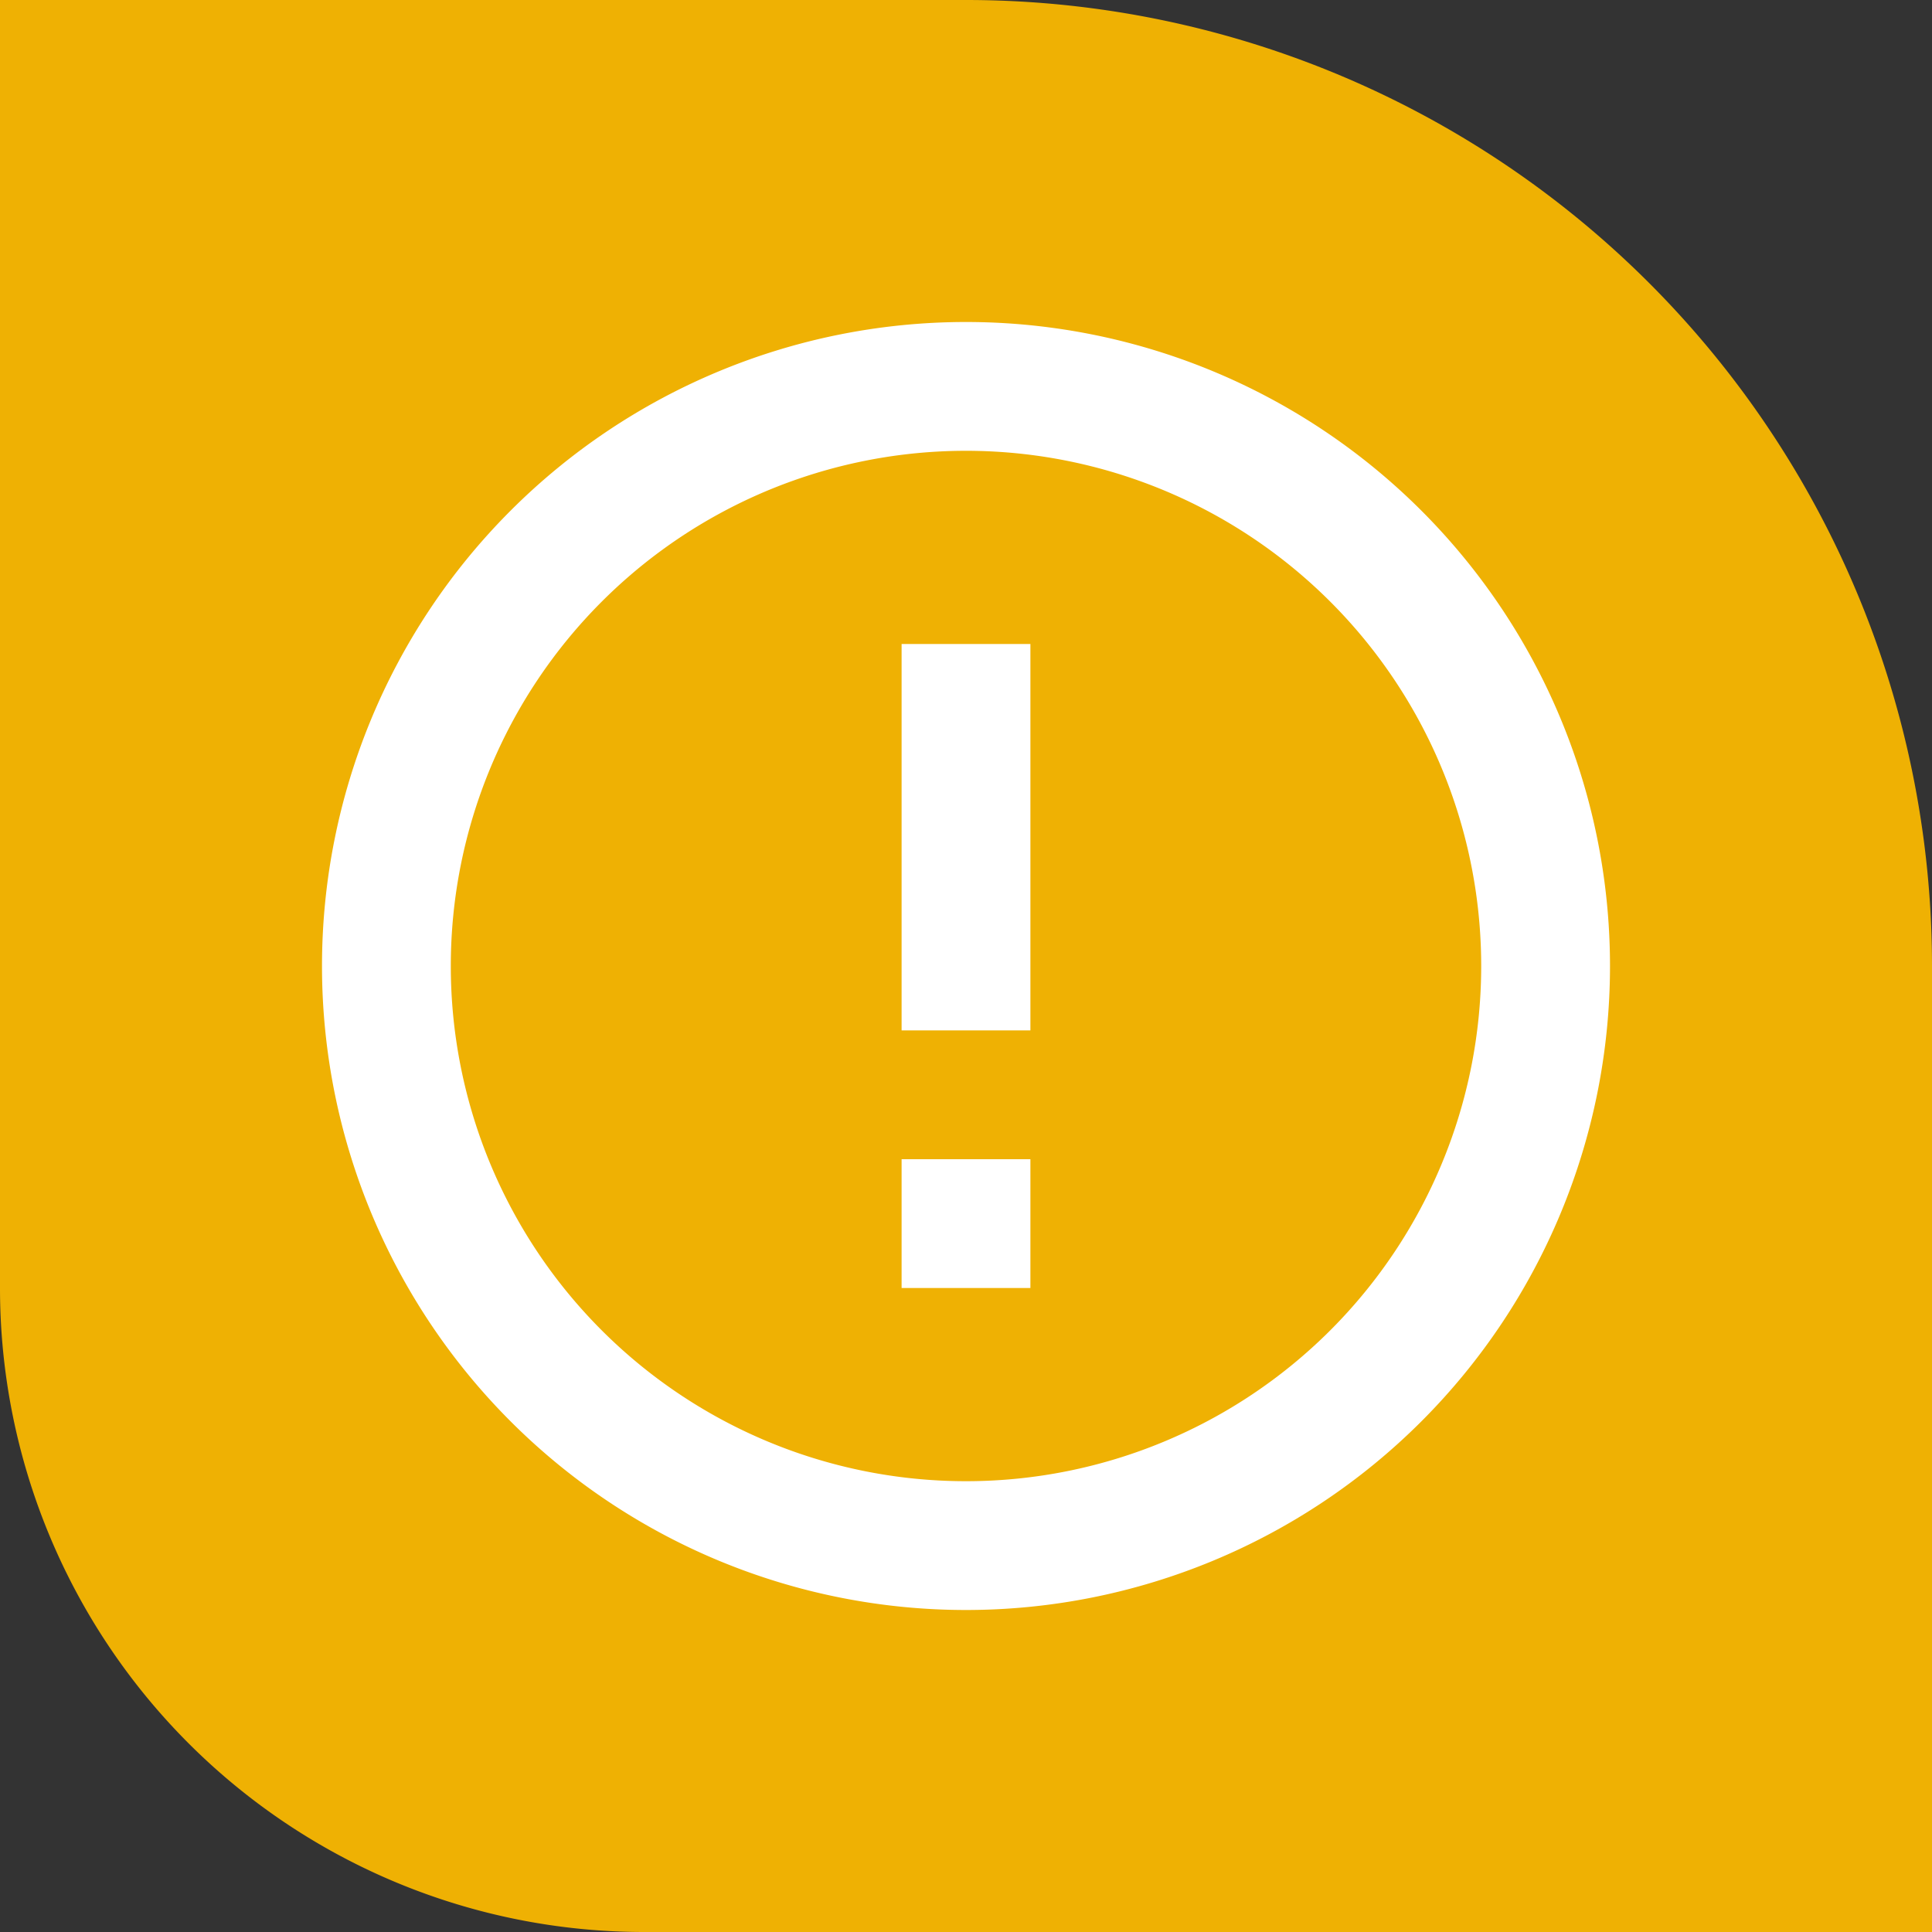 <svg xmlns="http://www.w3.org/2000/svg" width="24" height="24" viewBox="0 0 24 24">
  <rect x="0" y="0" width="24" height="24" fill="#333333" stroke="none"/>
  <g id="Group_75967" data-name="Group 75967" transform="translate(-141 -450)">
    <g id="Group_75515" data-name="Group 75515" transform="translate(-157 234)">
      <path id="Rectangle_39184" data-name="Rectangle 39184" d="M0,0H12A12,12,0,0,1,24,12V24a0,0,0,0,1,0,0H8a8,8,0,0,1-8-8V0A0,0,0,0,1,0,0Z" transform="translate(298 216)" fill="#efb103"/>
    </g>
    <path id="error_outline_black_24dp_1_" data-name="error_outline_black_24dp (1)" d="M9.2,12.4h1.6V14H9.2ZM9.2,6h1.6v4.8H9.2Zm.792-4A8,8,0,1,0,18,10,8,8,0,0,0,9.992,2ZM10,16.4A6.4,6.4,0,1,1,16.4,10,6.4,6.4,0,0,1,10,16.4Z" transform="translate(143 452)" fill="#fff"/>
  </g>
</svg>
